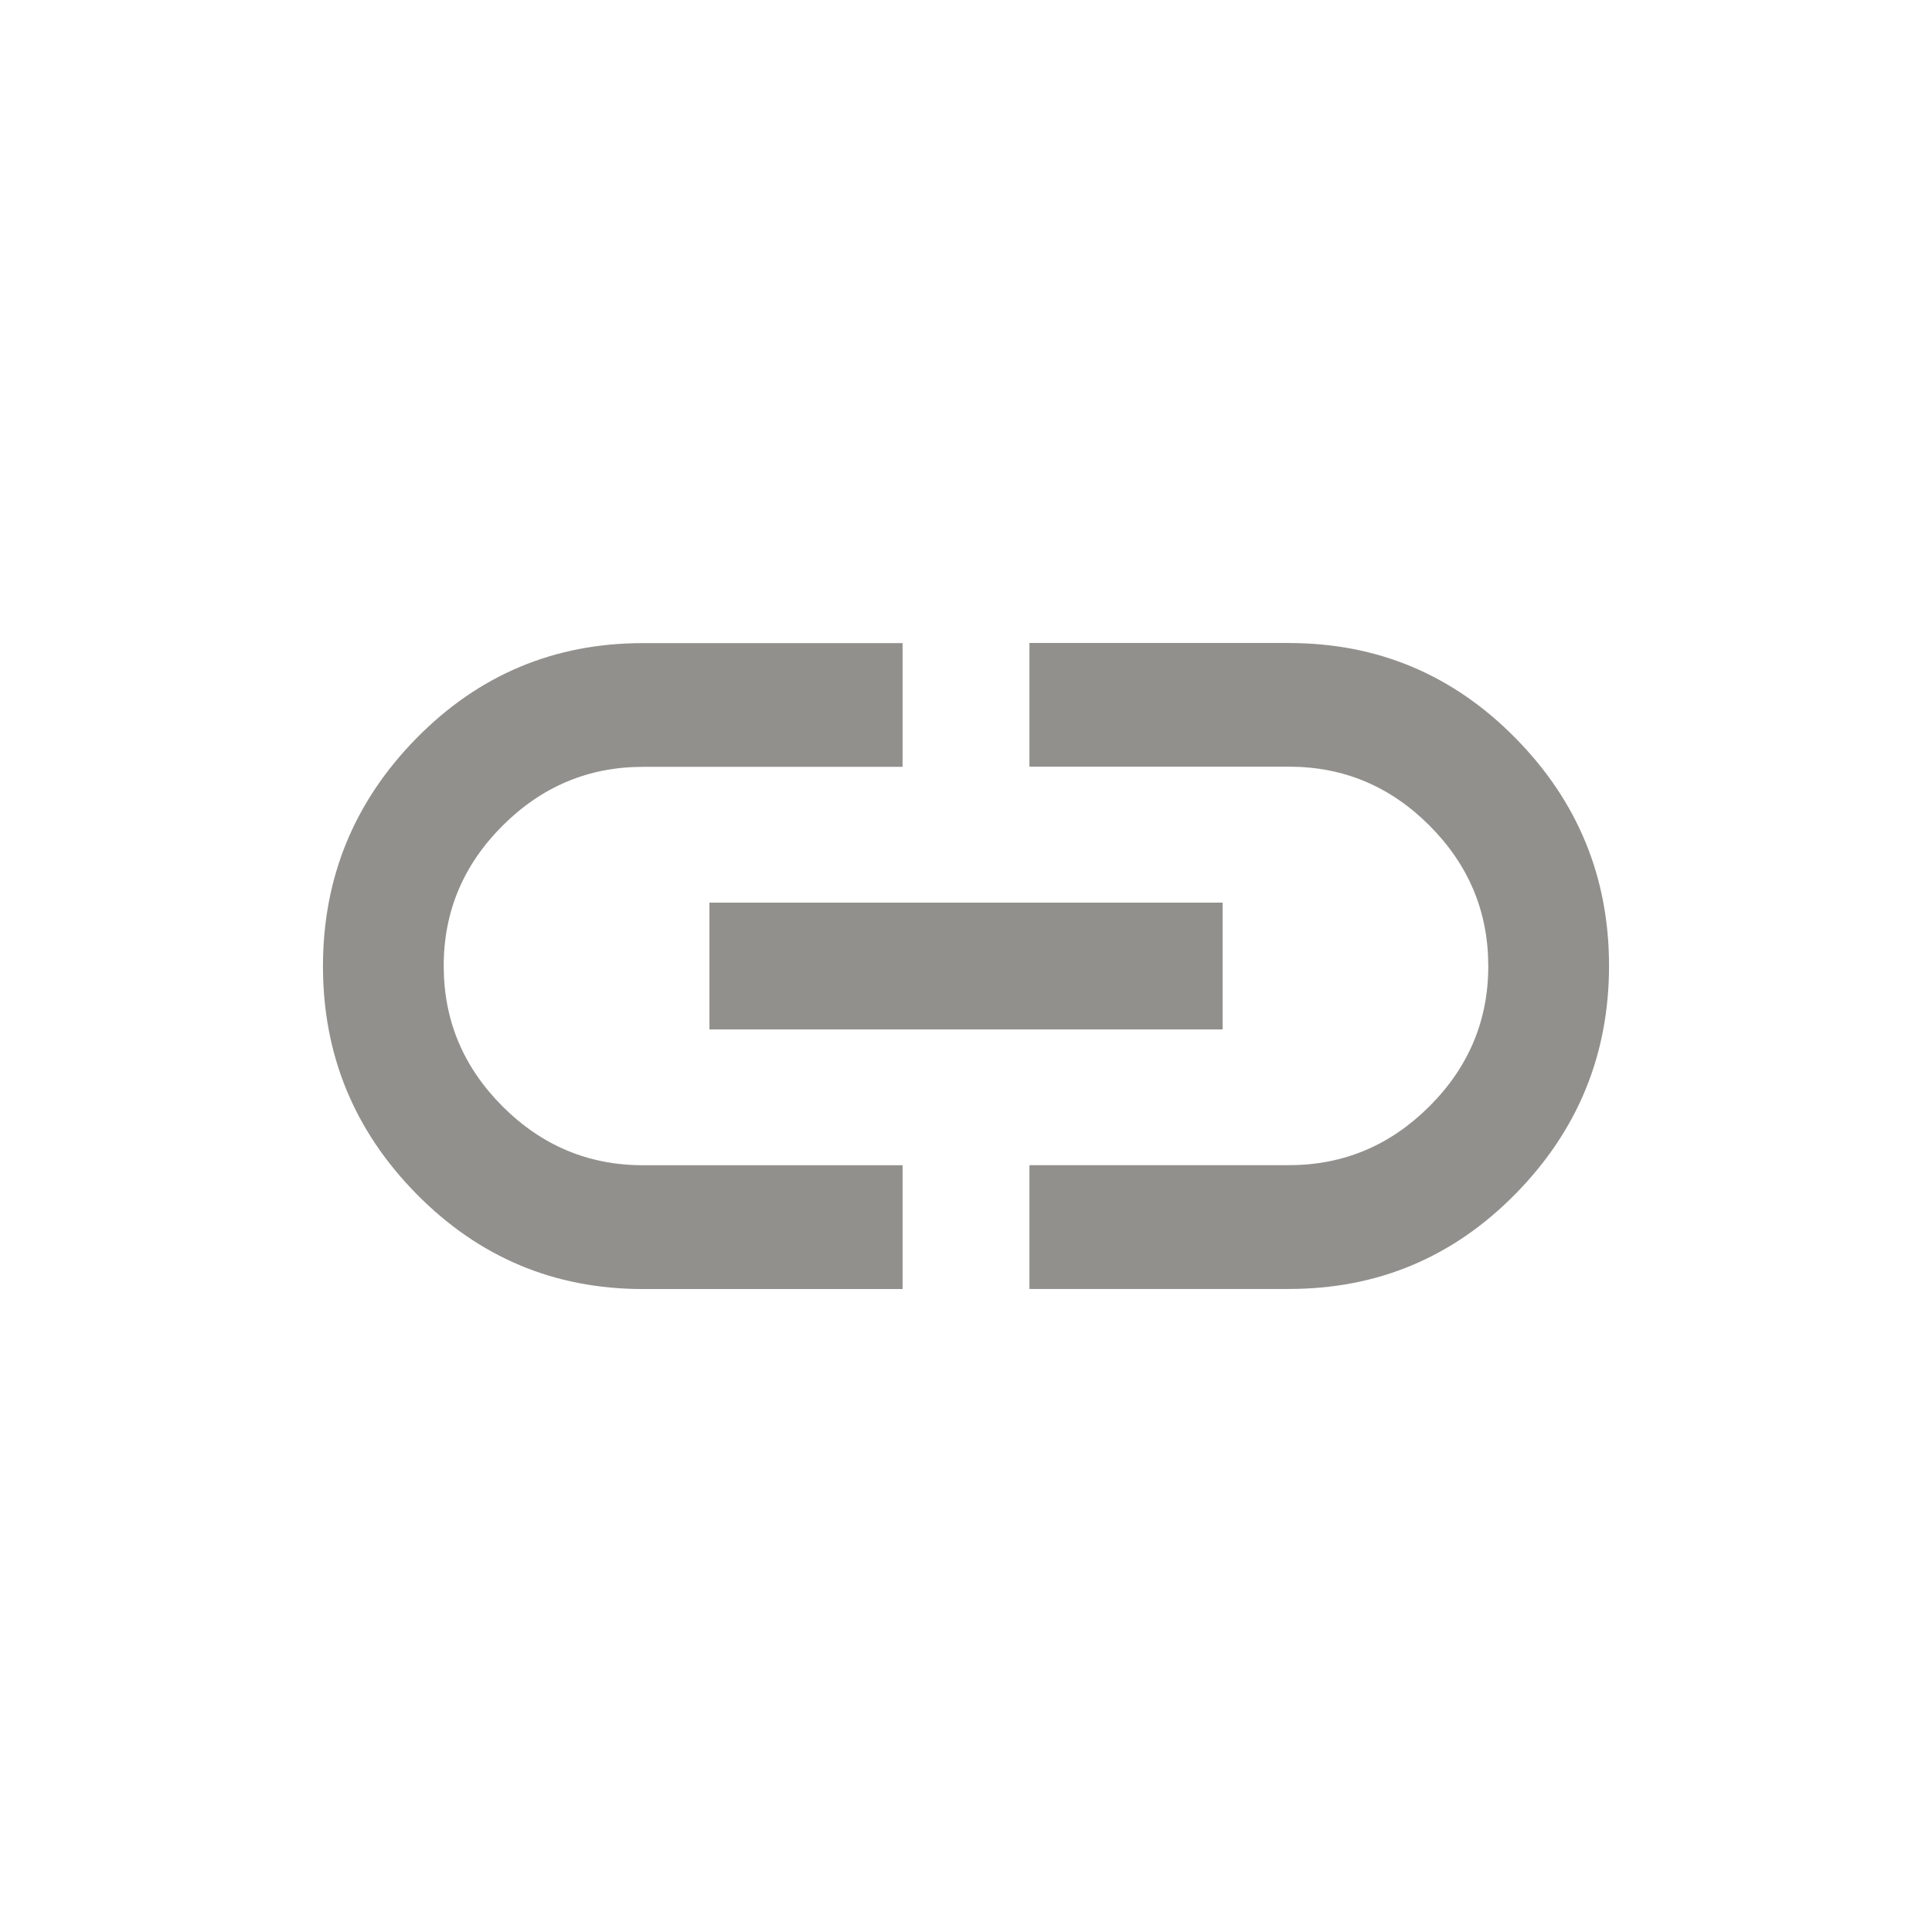 <!-- Generated by IcoMoon.io -->
<svg version="1.1" xmlns="http://www.w3.org/2000/svg" width="24" height="24" viewBox="0 0 24 24">
<title>link</title>
<path fill="#91908d" d="M16.013 7.988q1.65 0 2.813 1.181t1.162 2.831-1.162 2.831-2.813 1.181h-3.225v-1.538h3.225q1.012 0 1.744-0.731t0.731-1.744-0.731-1.744-1.744-0.731h-3.225v-1.537h3.225zM8.813 12.788v-1.575h6.375v1.575h-6.375zM5.512 12q0 1.013 0.731 1.744t1.744 0.731h3.225v1.538h-3.225q-1.65 0-2.813-1.181t-1.162-2.831 1.162-2.831 2.813-1.181h3.225v1.537h-3.225q-1.012 0-1.744 0.731t-0.731 1.744z"></path>
</svg>
